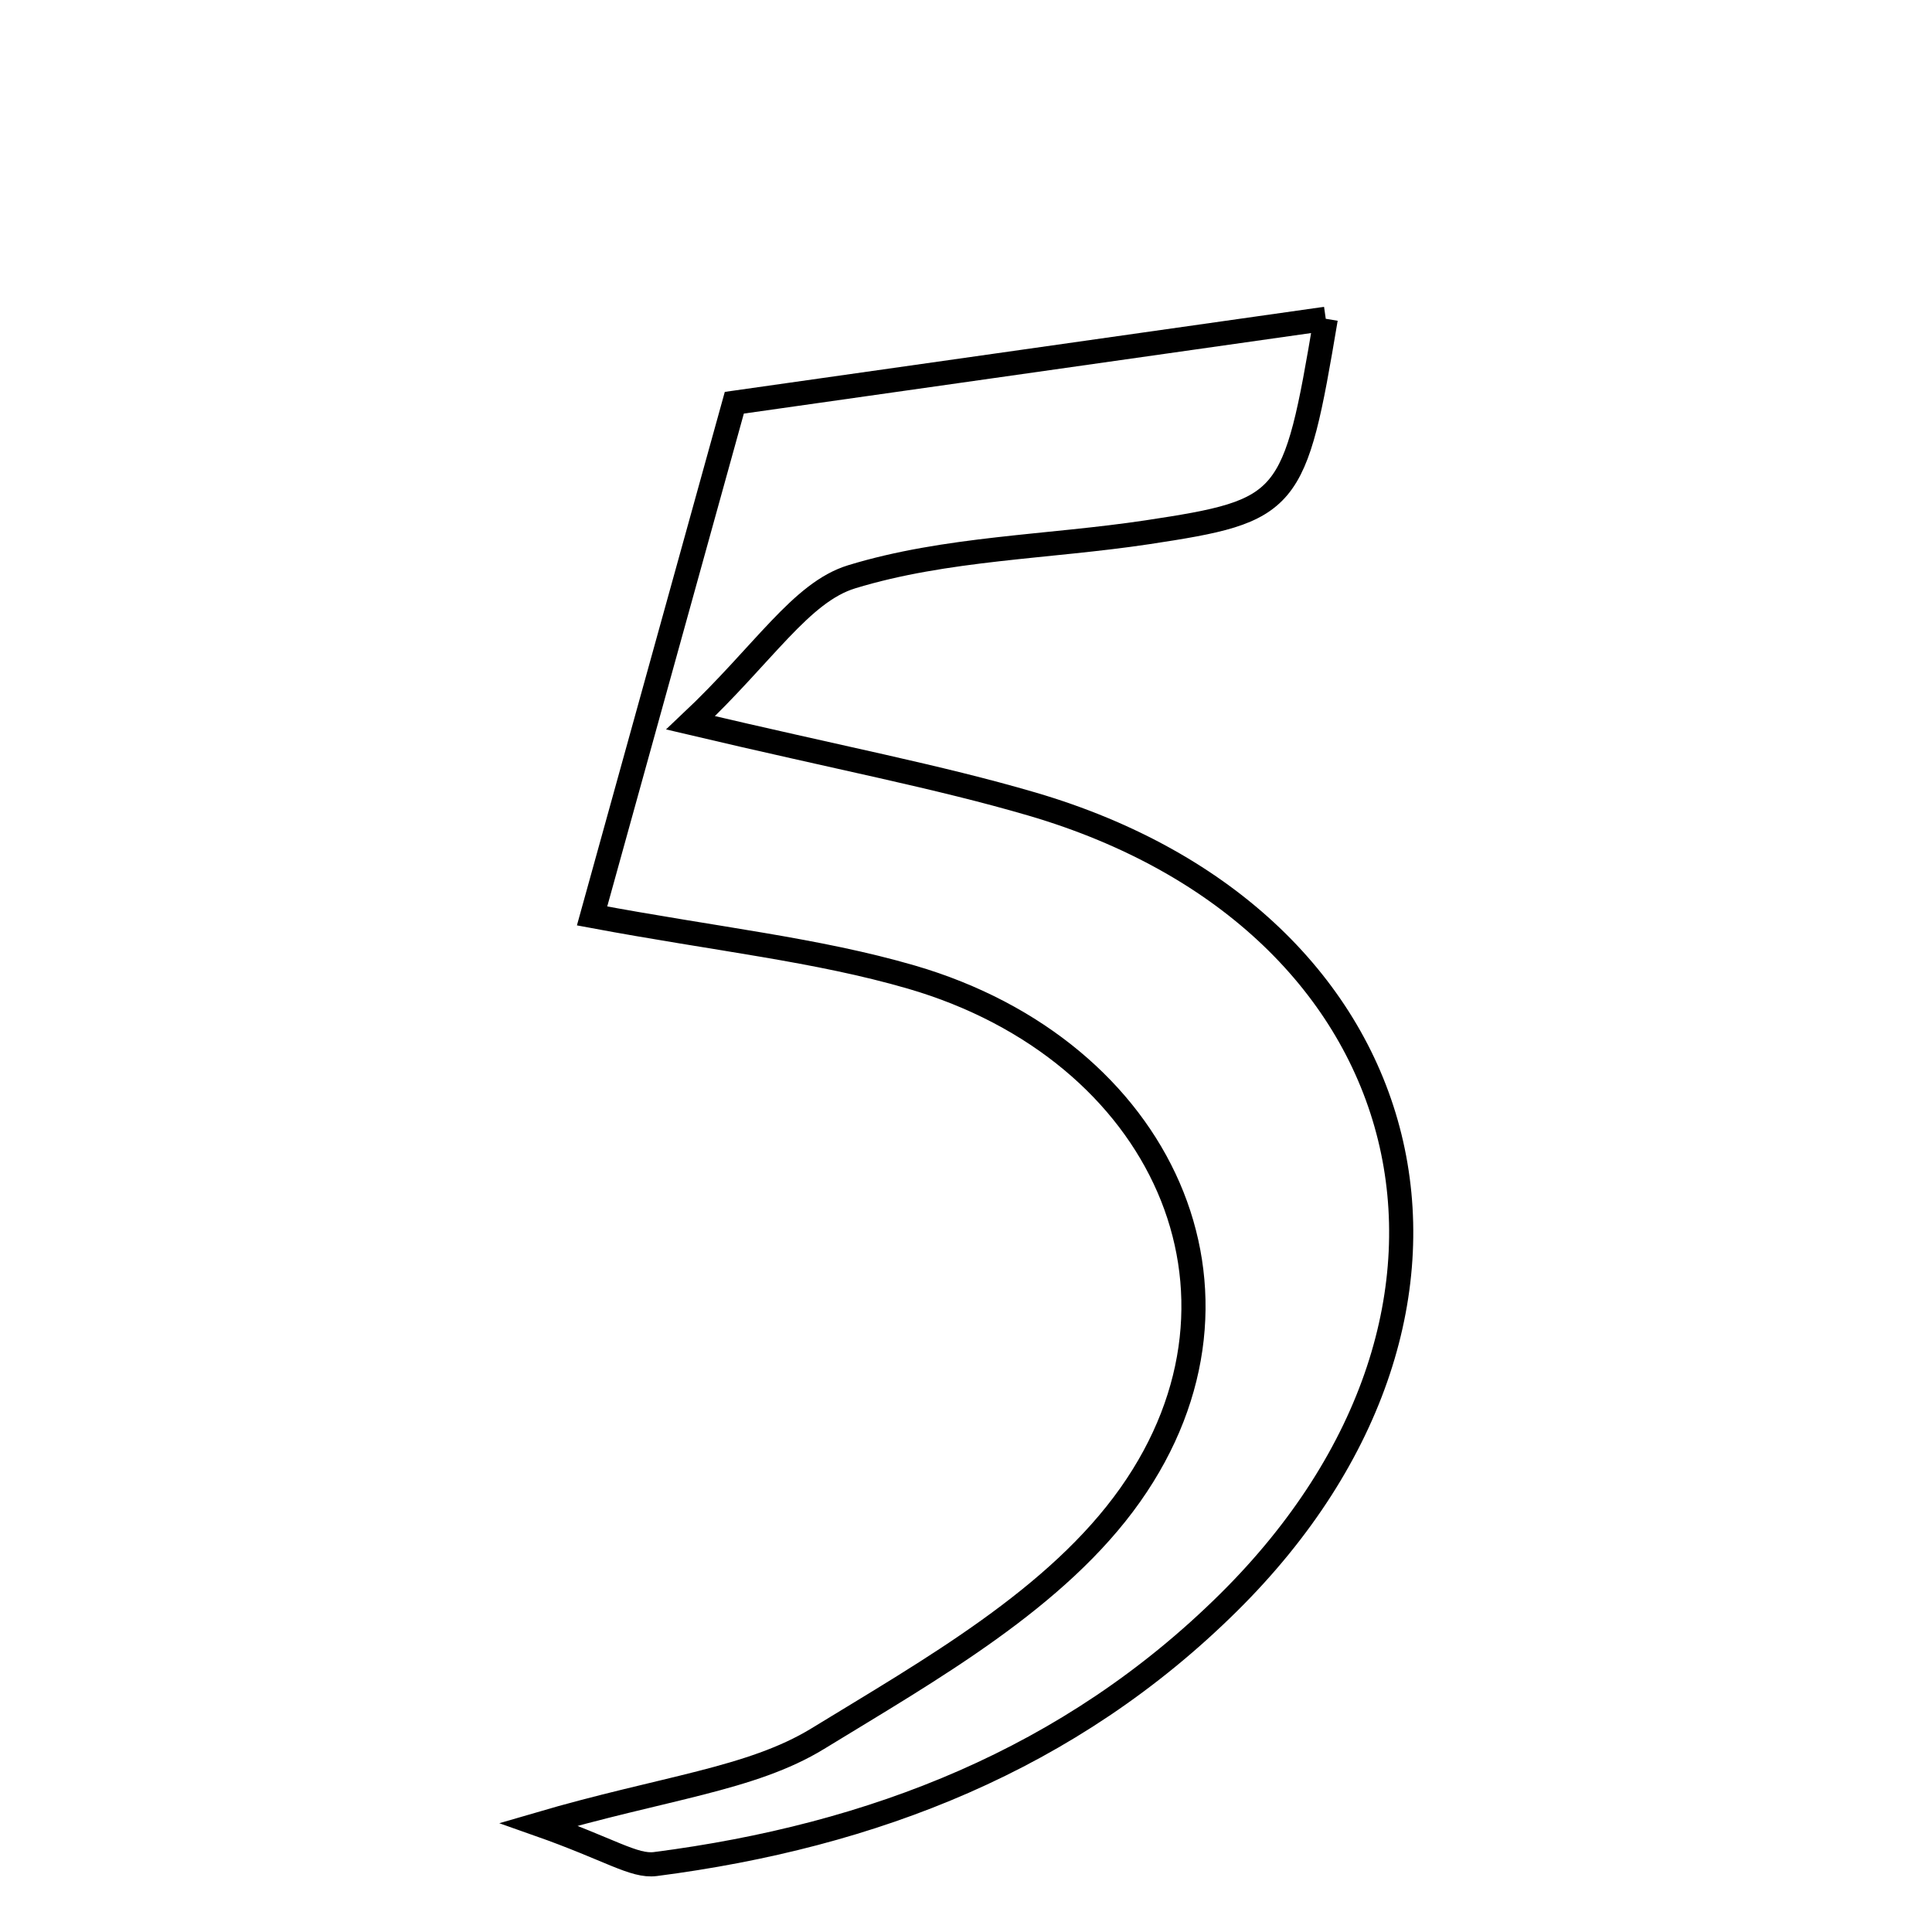 <svg xmlns="http://www.w3.org/2000/svg" viewBox="0.0 0.0 24.0 24.0" height="200px" width="200px"><path fill="none" stroke="black" stroke-width=".3" stroke-opacity="1.0"  filling="0" d="M16.469 3.96 C16.082 6.265 16.024 6.344 14.253 6.612 C13.025 6.797 11.751 6.807 10.58 7.165 C9.949 7.358 9.491 8.119 8.579 8.979 C10.439 9.418 11.646 9.645 12.819 9.988 C17.744 11.432 18.932 16.272 15.263 19.906 C13.292 21.858 10.844 22.807 8.141 23.156 C7.874 23.19 7.576 22.974 6.691 22.662 C8.252 22.205 9.33 22.105 10.159 21.598 C11.559 20.741 13.131 19.858 14.041 18.569 C15.817 16.054 14.438 13.046 11.322 12.138 C10.146 11.796 8.907 11.668 7.355 11.378 C7.975 9.141 8.515 7.19 9.122 5.003 C11.564 4.657 13.987 4.313 16.469 3.96"></path></svg>